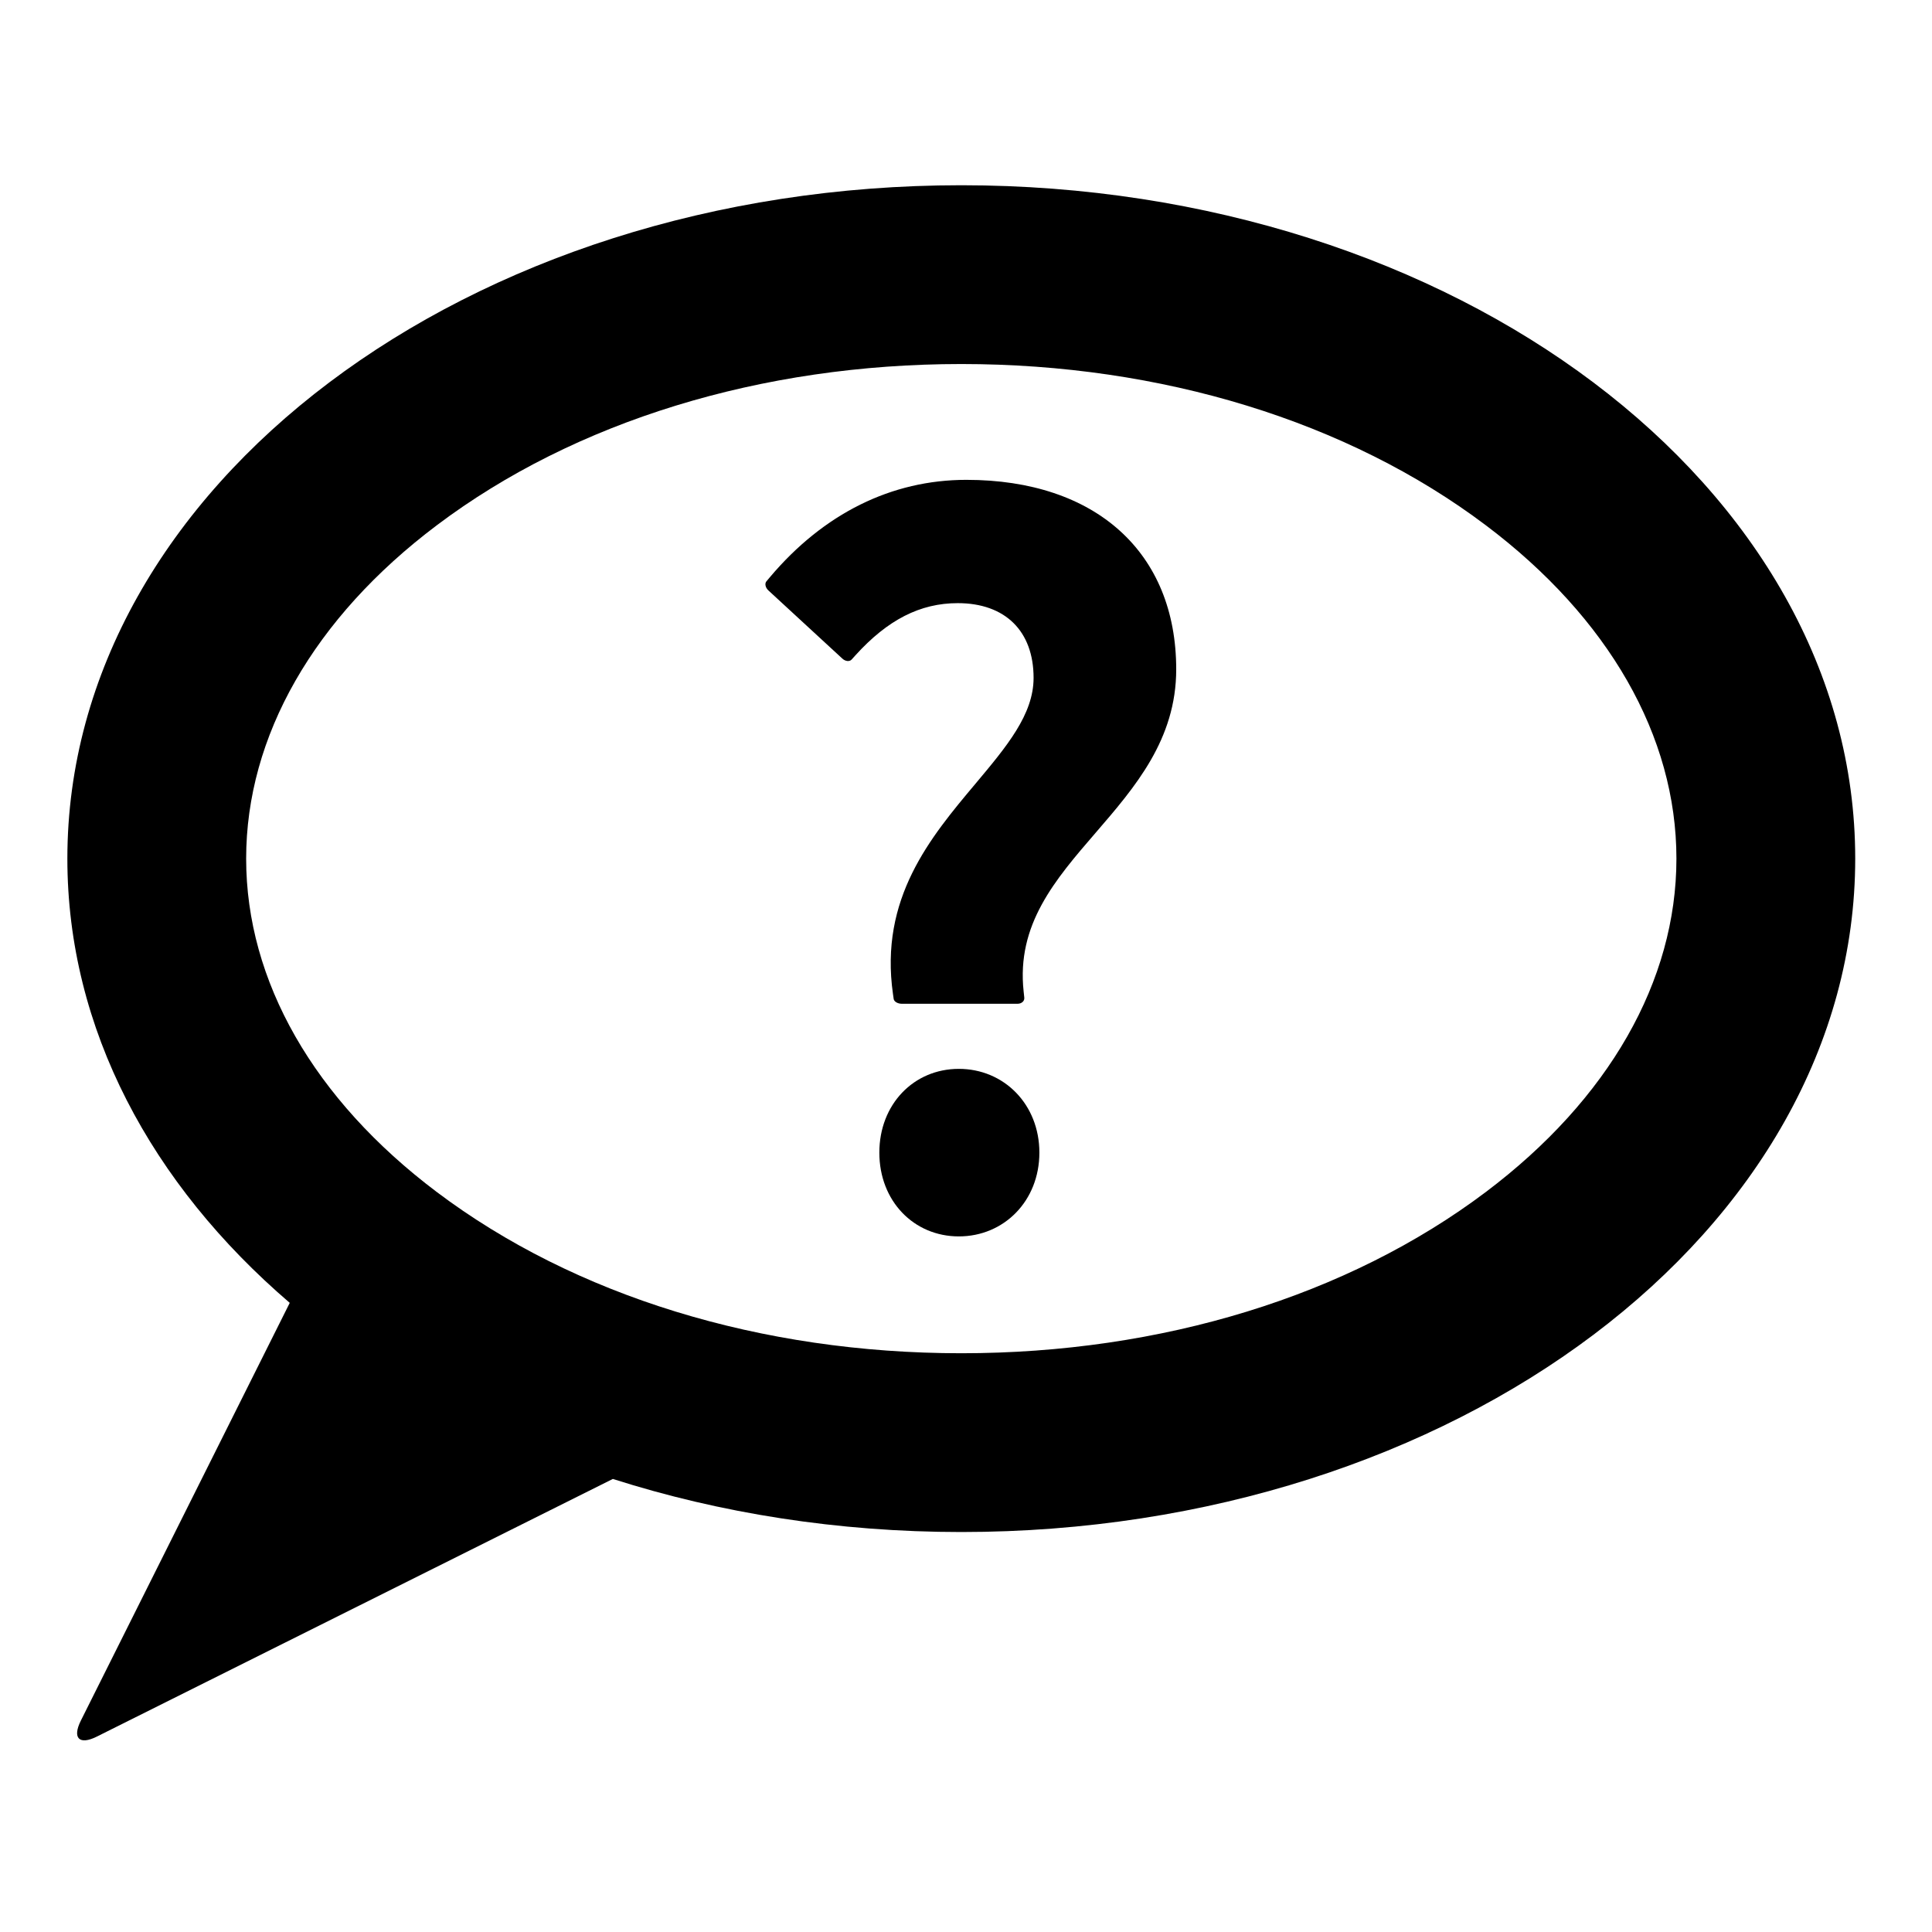 <?xml version="1.0" encoding="UTF-8" standalone="no"?>

<svg
   xmlns:dc="http://purl.org/dc/elements/1.1/"
   xmlns:cc="http://creativecommons.org/ns#"
   xmlns:rdf="http://www.w3.org/1999/02/22-rdf-syntax-ns#"
   xmlns:svg="http://www.w3.org/2000/svg"
   xmlns="http://www.w3.org/2000/svg"
   xmlns:sodipodi="http://sodipodi.sourceforge.net/DTD/sodipodi-0.dtd"
   xmlns:inkscape="http://www.inkscape.org/namespaces/inkscape"
   version="1.1"
   id="Calque_1"
   x="0px"
   y="0px"
   width="150px"
   height="150px"
   viewBox="0 0 150 150"
   enable-background="new 0 0 150 150"
   xml:space="preserve"
   inkscape:version="0.91 r"
   sodipodi:docname="msgaide.svg"><defs
     id="defs3400" /><sodipodi:namedview
     pagecolor="#ffffff"
     bordercolor="#666666"
     borderopacity="1"
     objecttolerance="10"
     gridtolerance="10"
     guidetolerance="10"
     inkscape:pageopacity="0"
     inkscape:pageshadow="2"
     inkscape:window-width="1855"
     inkscape:window-height="1056"
     id="namedview3398"
     showgrid="false"
     inkscape:zoom="11.26"
     inkscape:cx="75"
     inkscape:cy="75"
     inkscape:window-x="65"
     inkscape:window-y="24"
     inkscape:window-maximized="1"
     inkscape:current-layer="Calque_1" /><g
     id="g3390"><path
       d="M74.635,14.382c-38.331,0-69.402,23.409-69.405,52.283c0,13.217,6.526,25.282,17.266,34.489L6.278,133.587   c-0.683,1.366-0.125,1.925,1.242,1.241l40.061-20.003c8.314,2.654,17.456,4.121,27.052,4.121c38.335,0,69.406-23.405,69.406-52.285   C144.042,37.791,112.968,14.382,74.635,14.382z M115.358,92.548c-10.717,8.071-25.178,12.518-40.726,12.518   c-15.543,0-30.005-4.446-40.723-12.52c-9.543-7.19-14.798-16.382-14.798-25.88c0.001-9.501,5.257-18.695,14.801-25.883   c10.717-8.074,25.178-12.52,40.722-12.52c15.545,0,30.009,4.446,40.726,12.52c9.543,7.188,14.797,16.379,14.797,25.879   C130.158,76.166,124.901,85.358,115.358,92.548z"
       id="path3392" /><path
       d="M74.444,82.986c-3.503,0-6.172,2.752-6.172,6.504c0,3.755,2.669,6.504,6.172,6.504c3.501,0,6.253-2.749,6.253-6.504   C80.697,85.738,77.945,82.986,74.444,82.986z"
       id="path3394" /><path
       d="M75.027,37.255c-5.81,0-11.084,2.616-15.256,7.563c0,0-0.119,0.144-0.268,0.318c-0.146,0.175-0.076,0.492,0.157,0.707   l5.741,5.292c0.234,0.217,0.557,0.25,0.72,0.07l0.293-0.325c2.505-2.764,5.029-4.052,7.946-4.052c3.685,0,5.887,2.17,5.887,5.803   c0,2.841-2.088,5.326-4.504,8.207c-3.508,4.176-7.48,8.91-6.411,16.349c0,0,0.023,0.168,0.053,0.371   c0.03,0.206,0.312,0.374,0.632,0.374h8.985c0.32,0,0.554-0.214,0.523-0.479l-0.051-0.483c-0.562-5.181,2.426-8.646,5.59-12.313   c3.077-3.565,6.257-7.252,6.257-12.693C91.321,42.892,85.078,37.255,75.027,37.255z"
       id="path3396" /></g></svg>